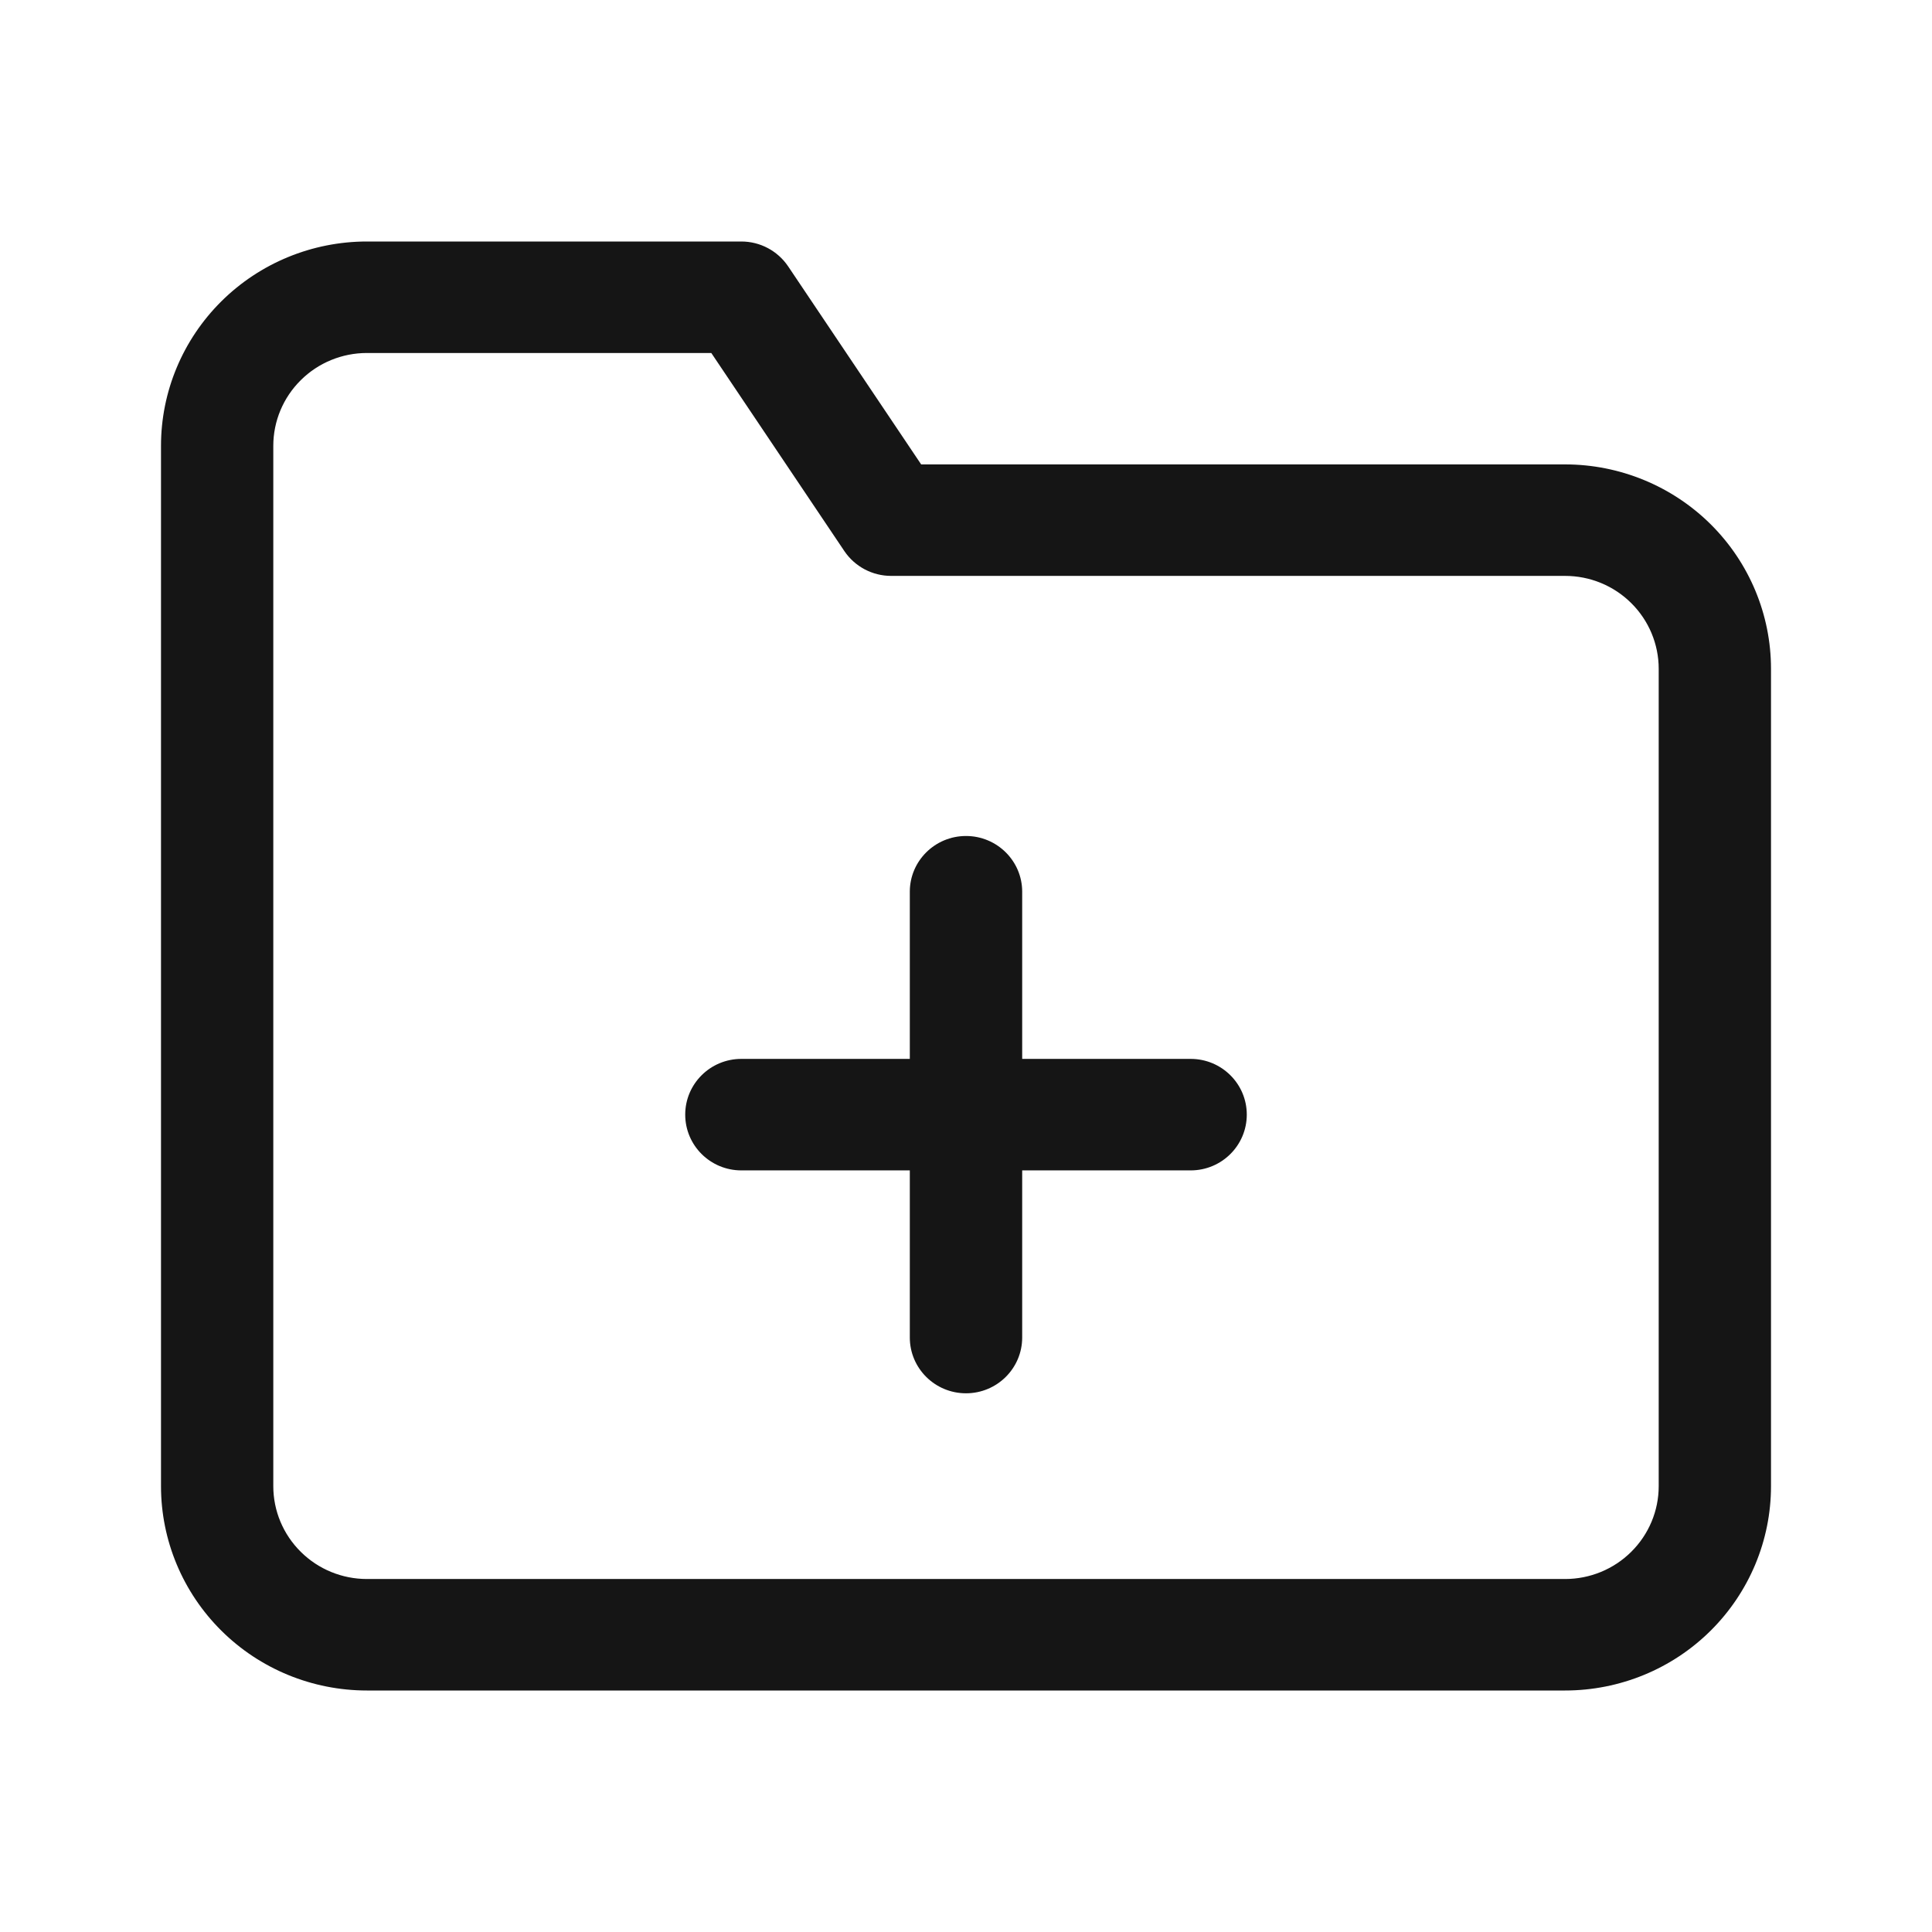 <svg width="24" height="24" viewBox="0 0 24 24" fill="none" xmlns="http://www.w3.org/2000/svg">
<path fill-rule="evenodd" clip-rule="evenodd" d="M4.558 4.385C4.25 4.385 3.954 4.506 3.736 4.723C3.518 4.939 3.395 5.232 3.395 5.538V18.462C3.395 18.768 3.518 19.061 3.736 19.277C3.954 19.494 4.25 19.615 4.558 19.615H19.442C19.75 19.615 20.046 19.494 20.264 19.277C20.482 19.061 20.605 18.768 20.605 18.462V8.308C20.605 8.002 20.482 7.708 20.264 7.492C20.046 7.275 19.75 7.154 19.442 7.154H11.07C10.836 7.154 10.619 7.038 10.489 6.846L8.836 4.385H4.558ZM2.749 3.744C3.229 3.267 3.88 3 4.558 3H9.209C9.443 3 9.66 3.116 9.79 3.308L11.443 5.769H19.442C20.12 5.769 20.771 6.037 21.251 6.513C21.73 6.989 22 7.634 22 8.308V18.462C22 19.135 21.73 19.78 21.251 20.256C20.771 20.733 20.12 21 19.442 21H4.558C3.88 21 3.229 20.733 2.749 20.256C2.27 19.78 2 19.135 2 18.462V5.538C2 4.865 2.27 4.22 2.749 3.744ZM12 10.385C12.385 10.385 12.698 10.695 12.698 11.077V13.154H14.791C15.176 13.154 15.488 13.464 15.488 13.846C15.488 14.229 15.176 14.539 14.791 14.539H12.698V16.615C12.698 16.998 12.385 17.308 12 17.308C11.615 17.308 11.302 16.998 11.302 16.615V14.539H9.209C8.824 14.539 8.512 14.229 8.512 13.846C8.512 13.464 8.824 13.154 9.209 13.154H11.302V11.077C11.302 10.695 11.615 10.385 12 10.385Z" fill="#151515"/>
</svg>
